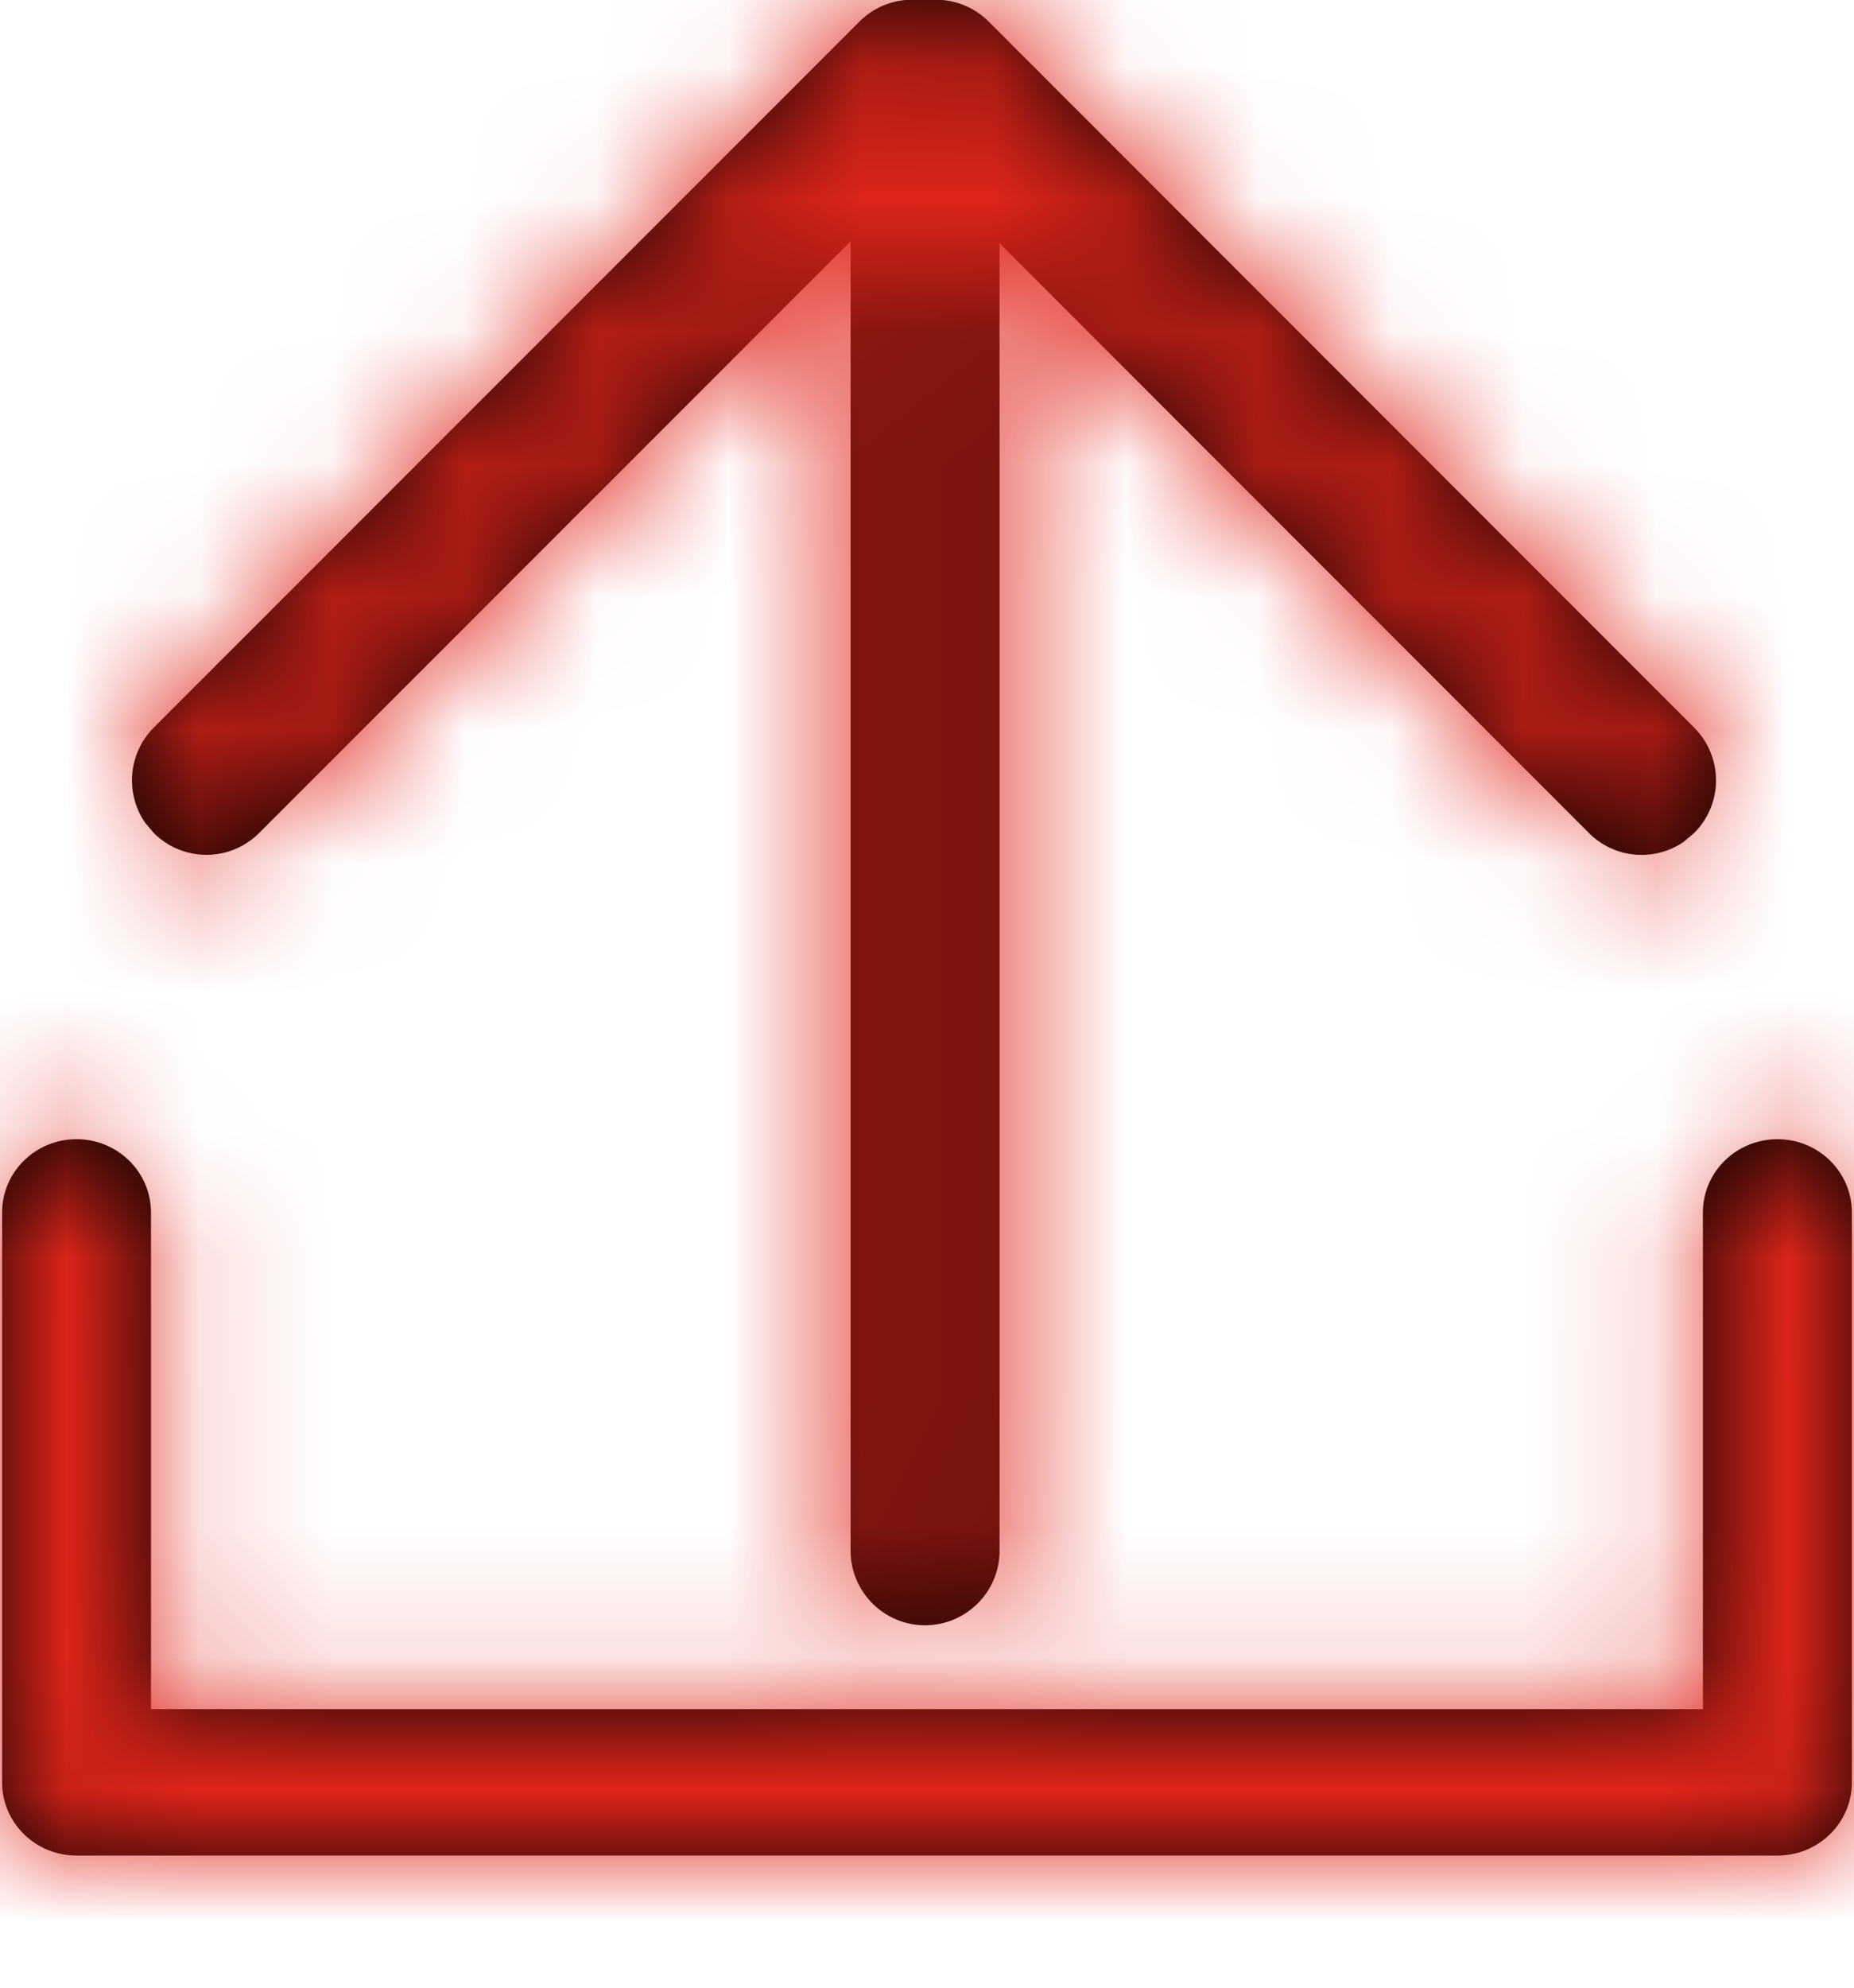 <?xml version="1.0" encoding="UTF-8"?>
<svg width="14px" height="15px" viewBox="0 0 14 15" version="1.1" xmlns="http://www.w3.org/2000/svg" xmlns:xlink="http://www.w3.org/1999/xlink">
    <title> upload1-empty</title>
    <defs>
        <path d="M13.422,8.597 C13.732,8.597 13.984,8.844 13.984,9.15 L13.984,9.15 L13.984,13.45 C13.984,13.756 13.732,14.003 13.422,14.003 L13.422,14.003 L0.578,14.003 C0.267,14.003 0.016,13.756 0.016,13.45 L0.016,13.45 L0.016,9.15 C0.016,8.844 0.267,8.597 0.578,8.597 C0.888,8.597 1.14,8.844 1.14,9.15 L1.14,9.15 L1.14,12.898 L12.859,12.898 L12.859,9.15 C12.859,8.844 13.111,8.597 13.422,8.597 Z M7.006,-0.002 L7.026,-0.001 C7.183,-0.012 7.344,0.042 7.465,0.162 L7.465,0.162 L12.793,5.491 C13.013,5.711 13.013,6.067 12.793,6.286 L12.793,6.286 L12.715,6.352 C12.496,6.504 12.193,6.482 11.998,6.286 L11.998,6.286 L7.548,1.836 L7.548,11.702 C7.548,12.013 7.296,12.265 6.985,12.265 C6.675,12.265 6.423,12.013 6.423,11.702 L6.423,11.702 L6.423,1.821 L1.957,6.286 C1.737,6.506 1.381,6.506 1.161,6.286 L1.161,6.286 L1.096,6.209 C0.945,5.99 0.966,5.687 1.161,5.491 L1.161,5.491 L6.491,0.162 C6.613,0.04 6.777,-0.014 6.937,-0 C6.953,-0.002 6.969,-0.003 6.985,-0.003 L7.006,-0.002 L7.006,-0.002 Z" id="path-1"></path>
    </defs>
    <g id="页面-1" stroke="none" stroke-width="1" fill="none" fill-rule="evenodd">
        <g id="A-4-报错" transform="translate(-305, -399)">
            <g id="编组" transform="translate(289, 390)">
                <g id="-upload1-empty" transform="translate(16, 9)">
                    <mask id="mask-2" fill="white">
                        <use xlink:href="#path-1"></use>
                    </mask>
                    <use id="Combined-Shape" fill="#030000" xlink:href="#path-1"></use>
                    <g id="系统/色块/icon色/999" mask="url(#mask-2)" fill="#E1251B">
                        <g transform="translate(-1, -1)" id="Rectangle">
                            <rect x="0" y="0" width="16" height="16"></rect>
                        </g>
                    </g>
                </g>
            </g>
        </g>
    </g>
</svg>